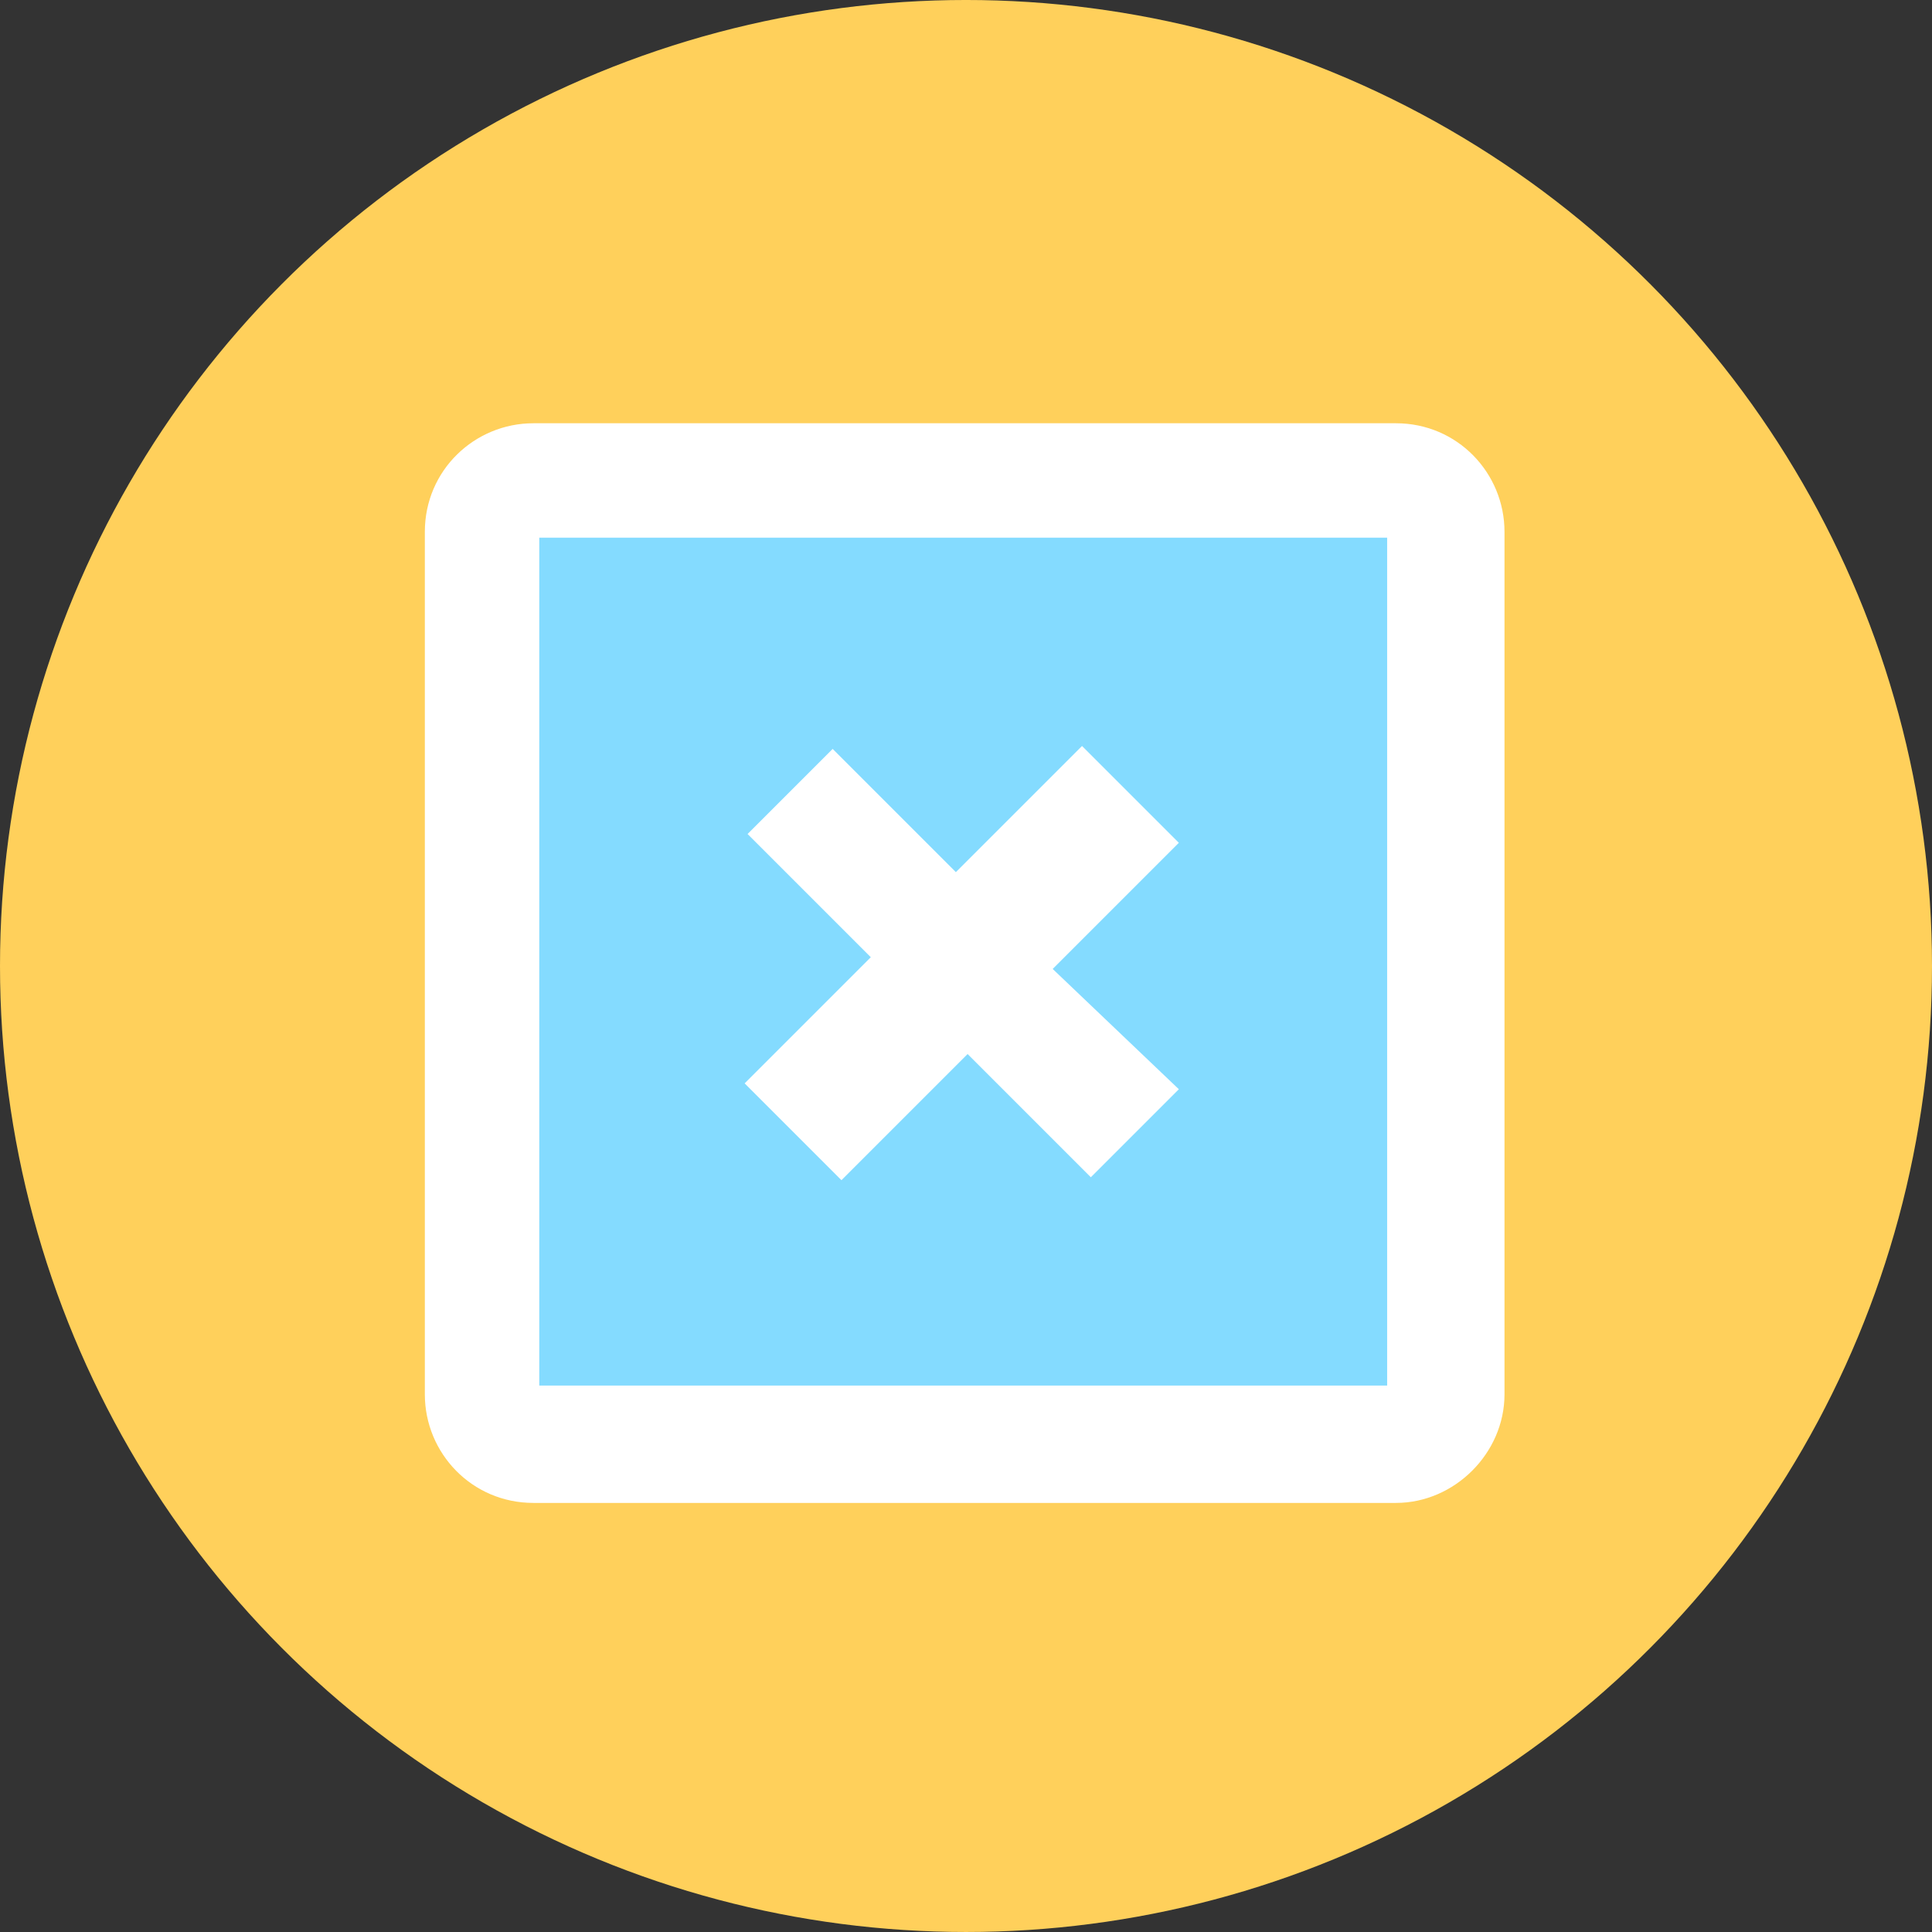 <?xml version="1.0" encoding="UTF-8" standalone="no"?>
<!-- Created with Inkscape (http://www.inkscape.org/) -->

<svg
   xmlns:dc="http://purl.org/dc/elements/1.1/"
   xmlns:cc="http://creativecommons.org/ns#"
   xmlns:rdf="http://www.w3.org/1999/02/22-rdf-syntax-ns#"
   xmlns:svg="http://www.w3.org/2000/svg"
   xmlns="http://www.w3.org/2000/svg"
   xmlns:sodipodi="http://sodipodi.sourceforge.net/DTD/sodipodi-0.dtd"
   xmlns:inkscape="http://www.inkscape.org/namespaces/inkscape"
   width="74.339mm"
   height="74.339mm"
   viewBox="0 0 263.408 263.408"
   id="svg4204"
   version="1.1"
   inkscape:version="0.91 r13725"
   sodipodi:docname="circle2.svg">
  <rect x="0" y="0" width="263.408" height="263.408" fill="#333333" stroke="none"/>
  <defs
     id="defs4206" />
  <sodipodi:namedview
     id="base"
     pagecolor="#ffffff"
     bordercolor="#666666"
     borderopacity="1.0"
     inkscape:pageopacity="0.0"
     inkscape:pageshadow="2"
     inkscape:zoom="0.49497475"
     inkscape:cx="128.28803"
     inkscape:cy="80.724107"
     inkscape:document-units="px"
     inkscape:current-layer="layer1"
     showgrid="false"
     fit-margin-top="0"
     fit-margin-left="0"
     fit-margin-right="0"
     fit-margin-bottom="0"
     inkscape:window-width="1280"
     inkscape:window-height="962"
     inkscape:window-x="-8"
     inkscape:window-y="-8"
     inkscape:window-maximized="1" />
  <g
     inkscape:label="Capa 1"
     inkscape:groupmode="layer"
     id="layer1"
     transform="translate(-209.421,-398.042)">
    <circle
       style="fill:#ffd05b"
       cx="341.125"
       cy="529.745"
       r="131.704"
       id="circle3-1" />
    <path
       inkscape:connector-curvature="0"
       style="fill:#ffffff"
       d="m 399.744,602.949 -117.6,0 c -8.4,0 -14.8,-6.8 -14.8,-14.8 l 0,-117.6 c 0,-8.4 6.8,-14.8 14.8,-14.8 l 117.6,0 c 8.4,0 14.8,6.8 14.8,14.8 l 0,117.6 c 0,8 -6.8,14.8 -14.8,14.8 z"
       id="path5-4" />
    <rect
       x="282.944"
       y="471.349"
       style="fill:#84dbff"
       width="115.6"
       height="115.6"
       id="rect7-2" />
    <path
       inkscape:connector-curvature="0"
       id="path25-7"
       d="m 310.944,545.749 17.2,-17.2 -16.8,-16.8 11.6,-11.6 16.8,16.8 17.2,-17.2 13.2,13.2 -17.2,17.2 17.2,16.4 -12,12 -16.8,-16.8 -17.2,17.2 -13.2,-13.2 z"
       style="fill:#ffffff" />
  </g>
</svg>
